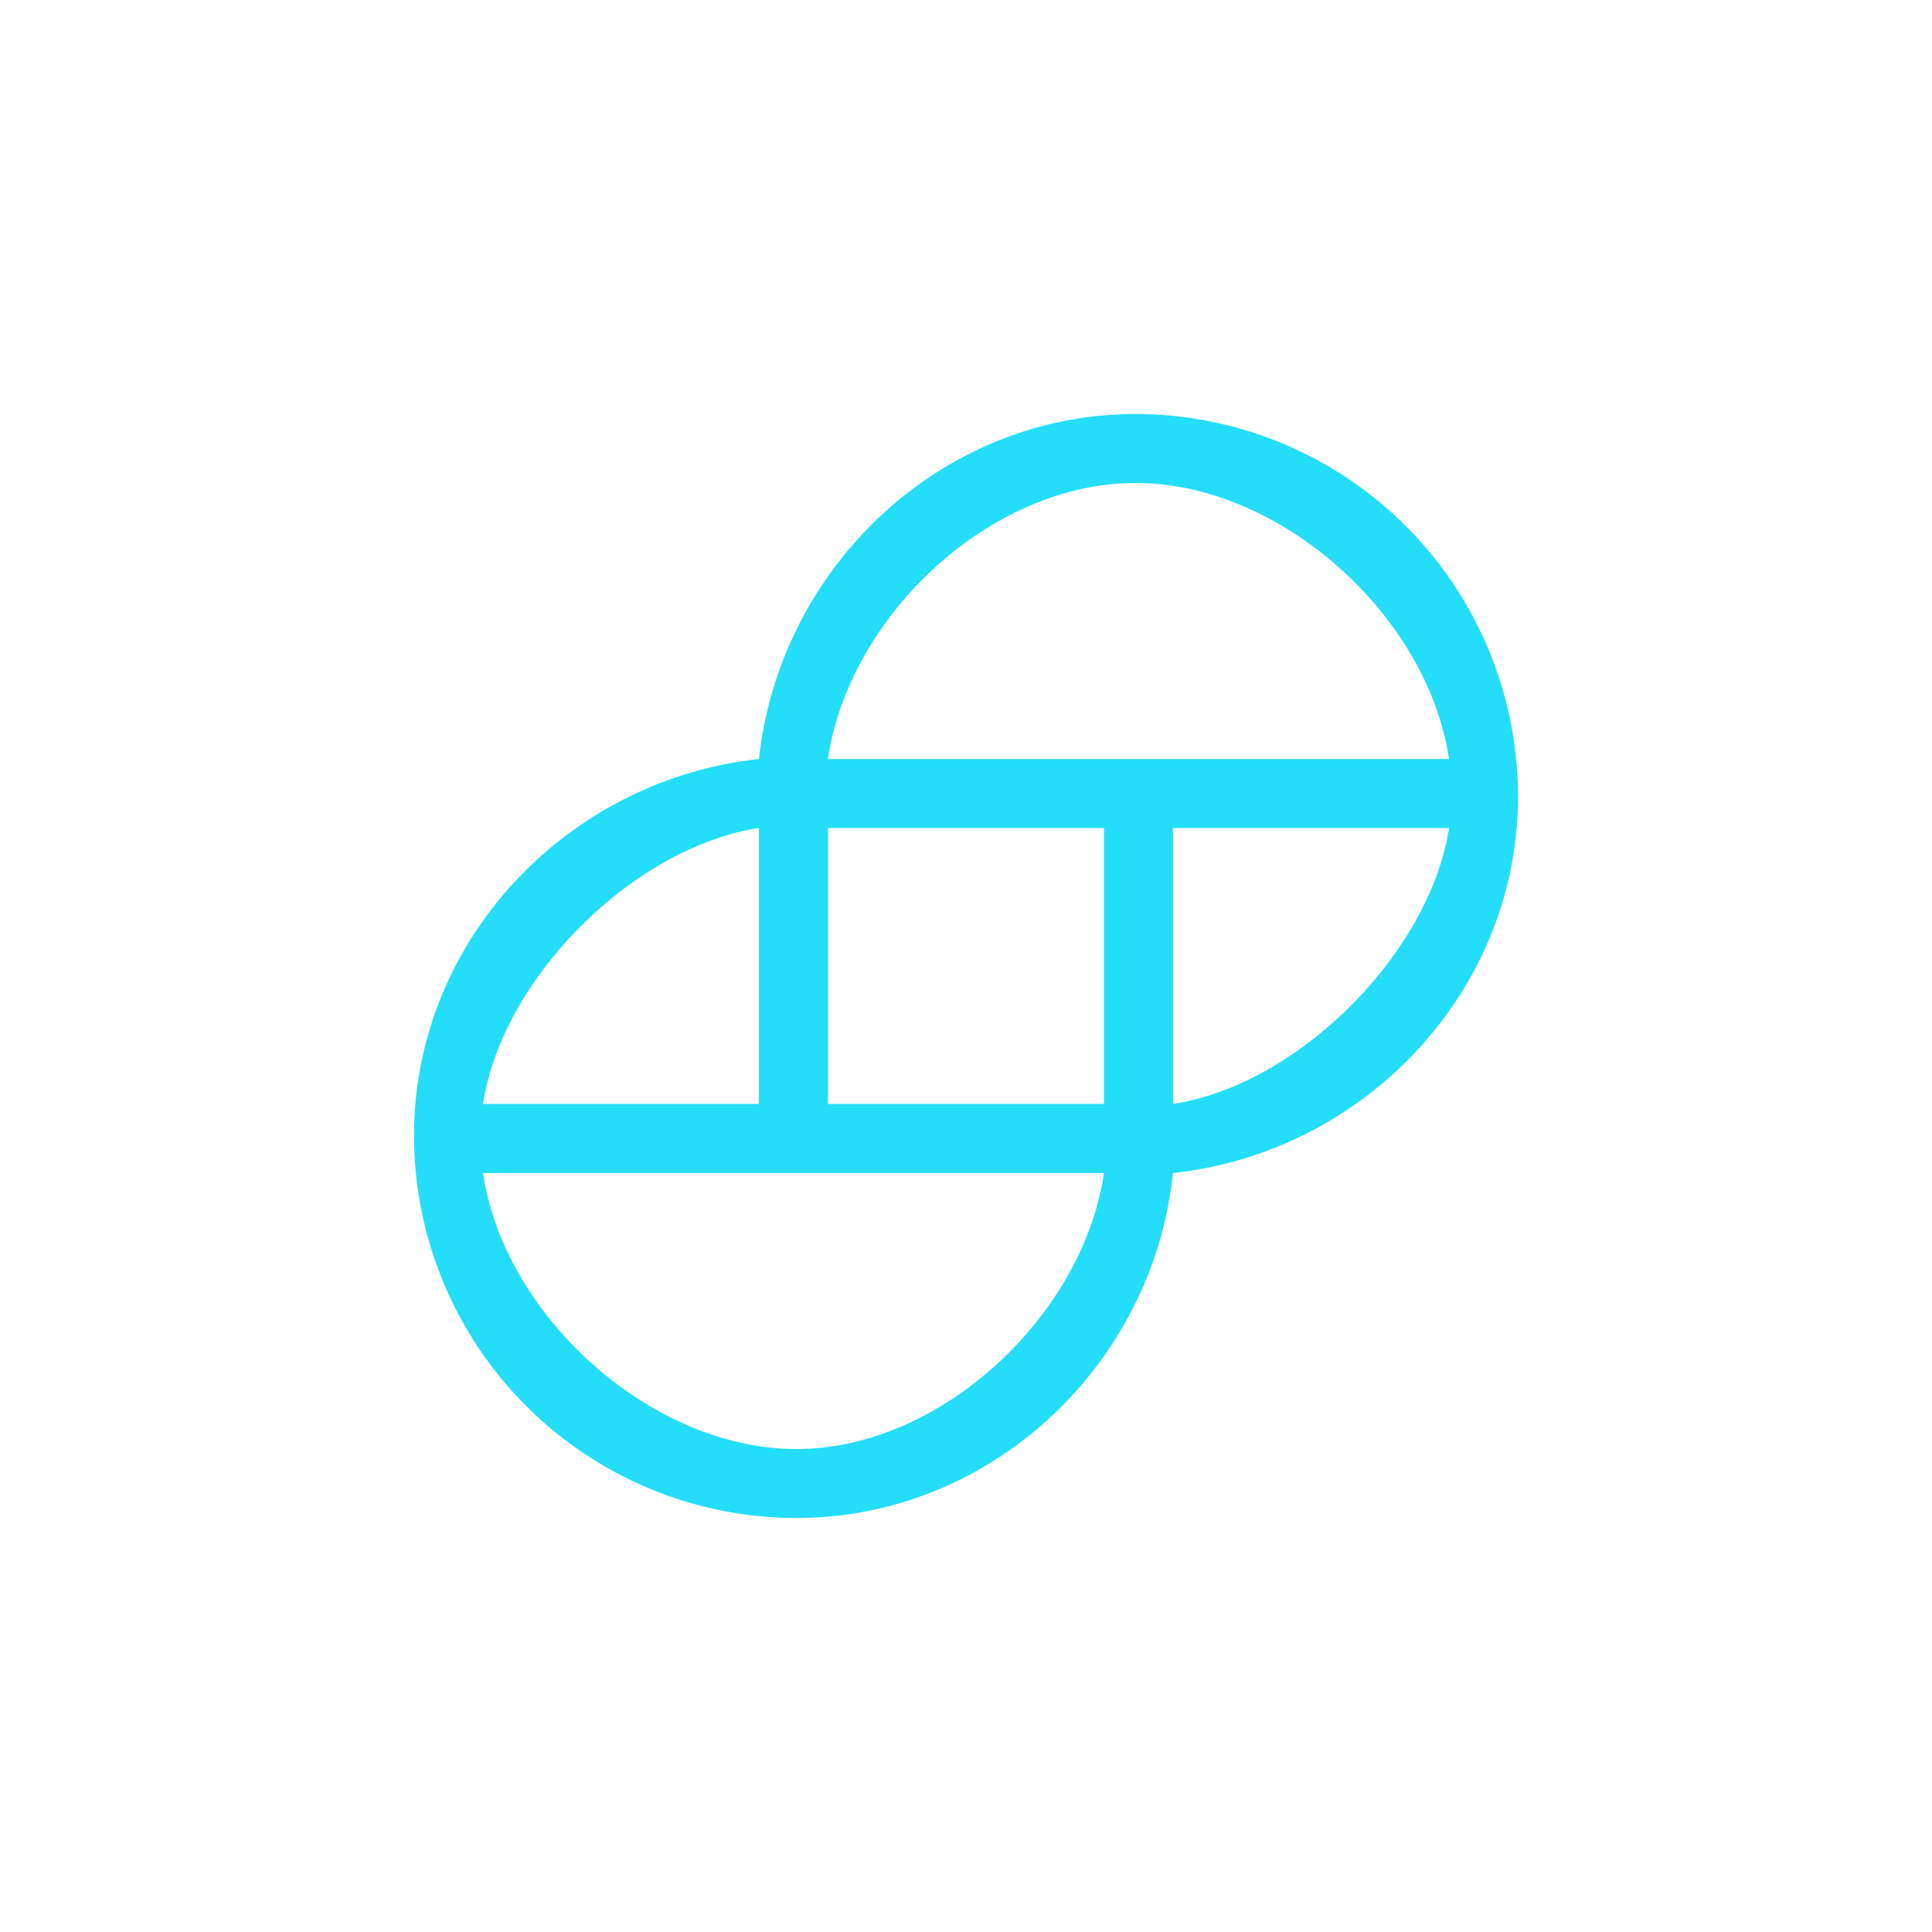 <svg xmlns="http://www.w3.org/2000/svg" width="24" height="24" fill="none" viewBox="0 0 24 24"><path fill="#24DDF9" d="M14.105 5.143c-2.412 0-4.419 1.898-4.677 4.286-2.389.258-4.285 2.264-4.285 4.676a4.754 4.754 0 0 0 4.751 4.752c2.412 0 4.428-1.897 4.677-4.285 2.389-.258 4.286-2.265 4.286-4.677a4.755 4.755 0 0 0-4.752-4.752M18 10.286c-.237 1.553-1.873 3.191-3.429 3.428v-3.428zM6 13.714c.234-1.56 1.867-3.19 3.428-3.428v3.428zm7.714.858c-.261 1.774-2.03 3.43-3.82 3.428-1.802.002-3.632-1.65-3.894-3.428zm0-4.286v3.428h-3.429v-3.428zM18 9.429h-7.715c.263-1.782 2.02-3.43 3.82-3.429 1.8-.002 3.632 1.648 3.895 3.429"/></svg>
